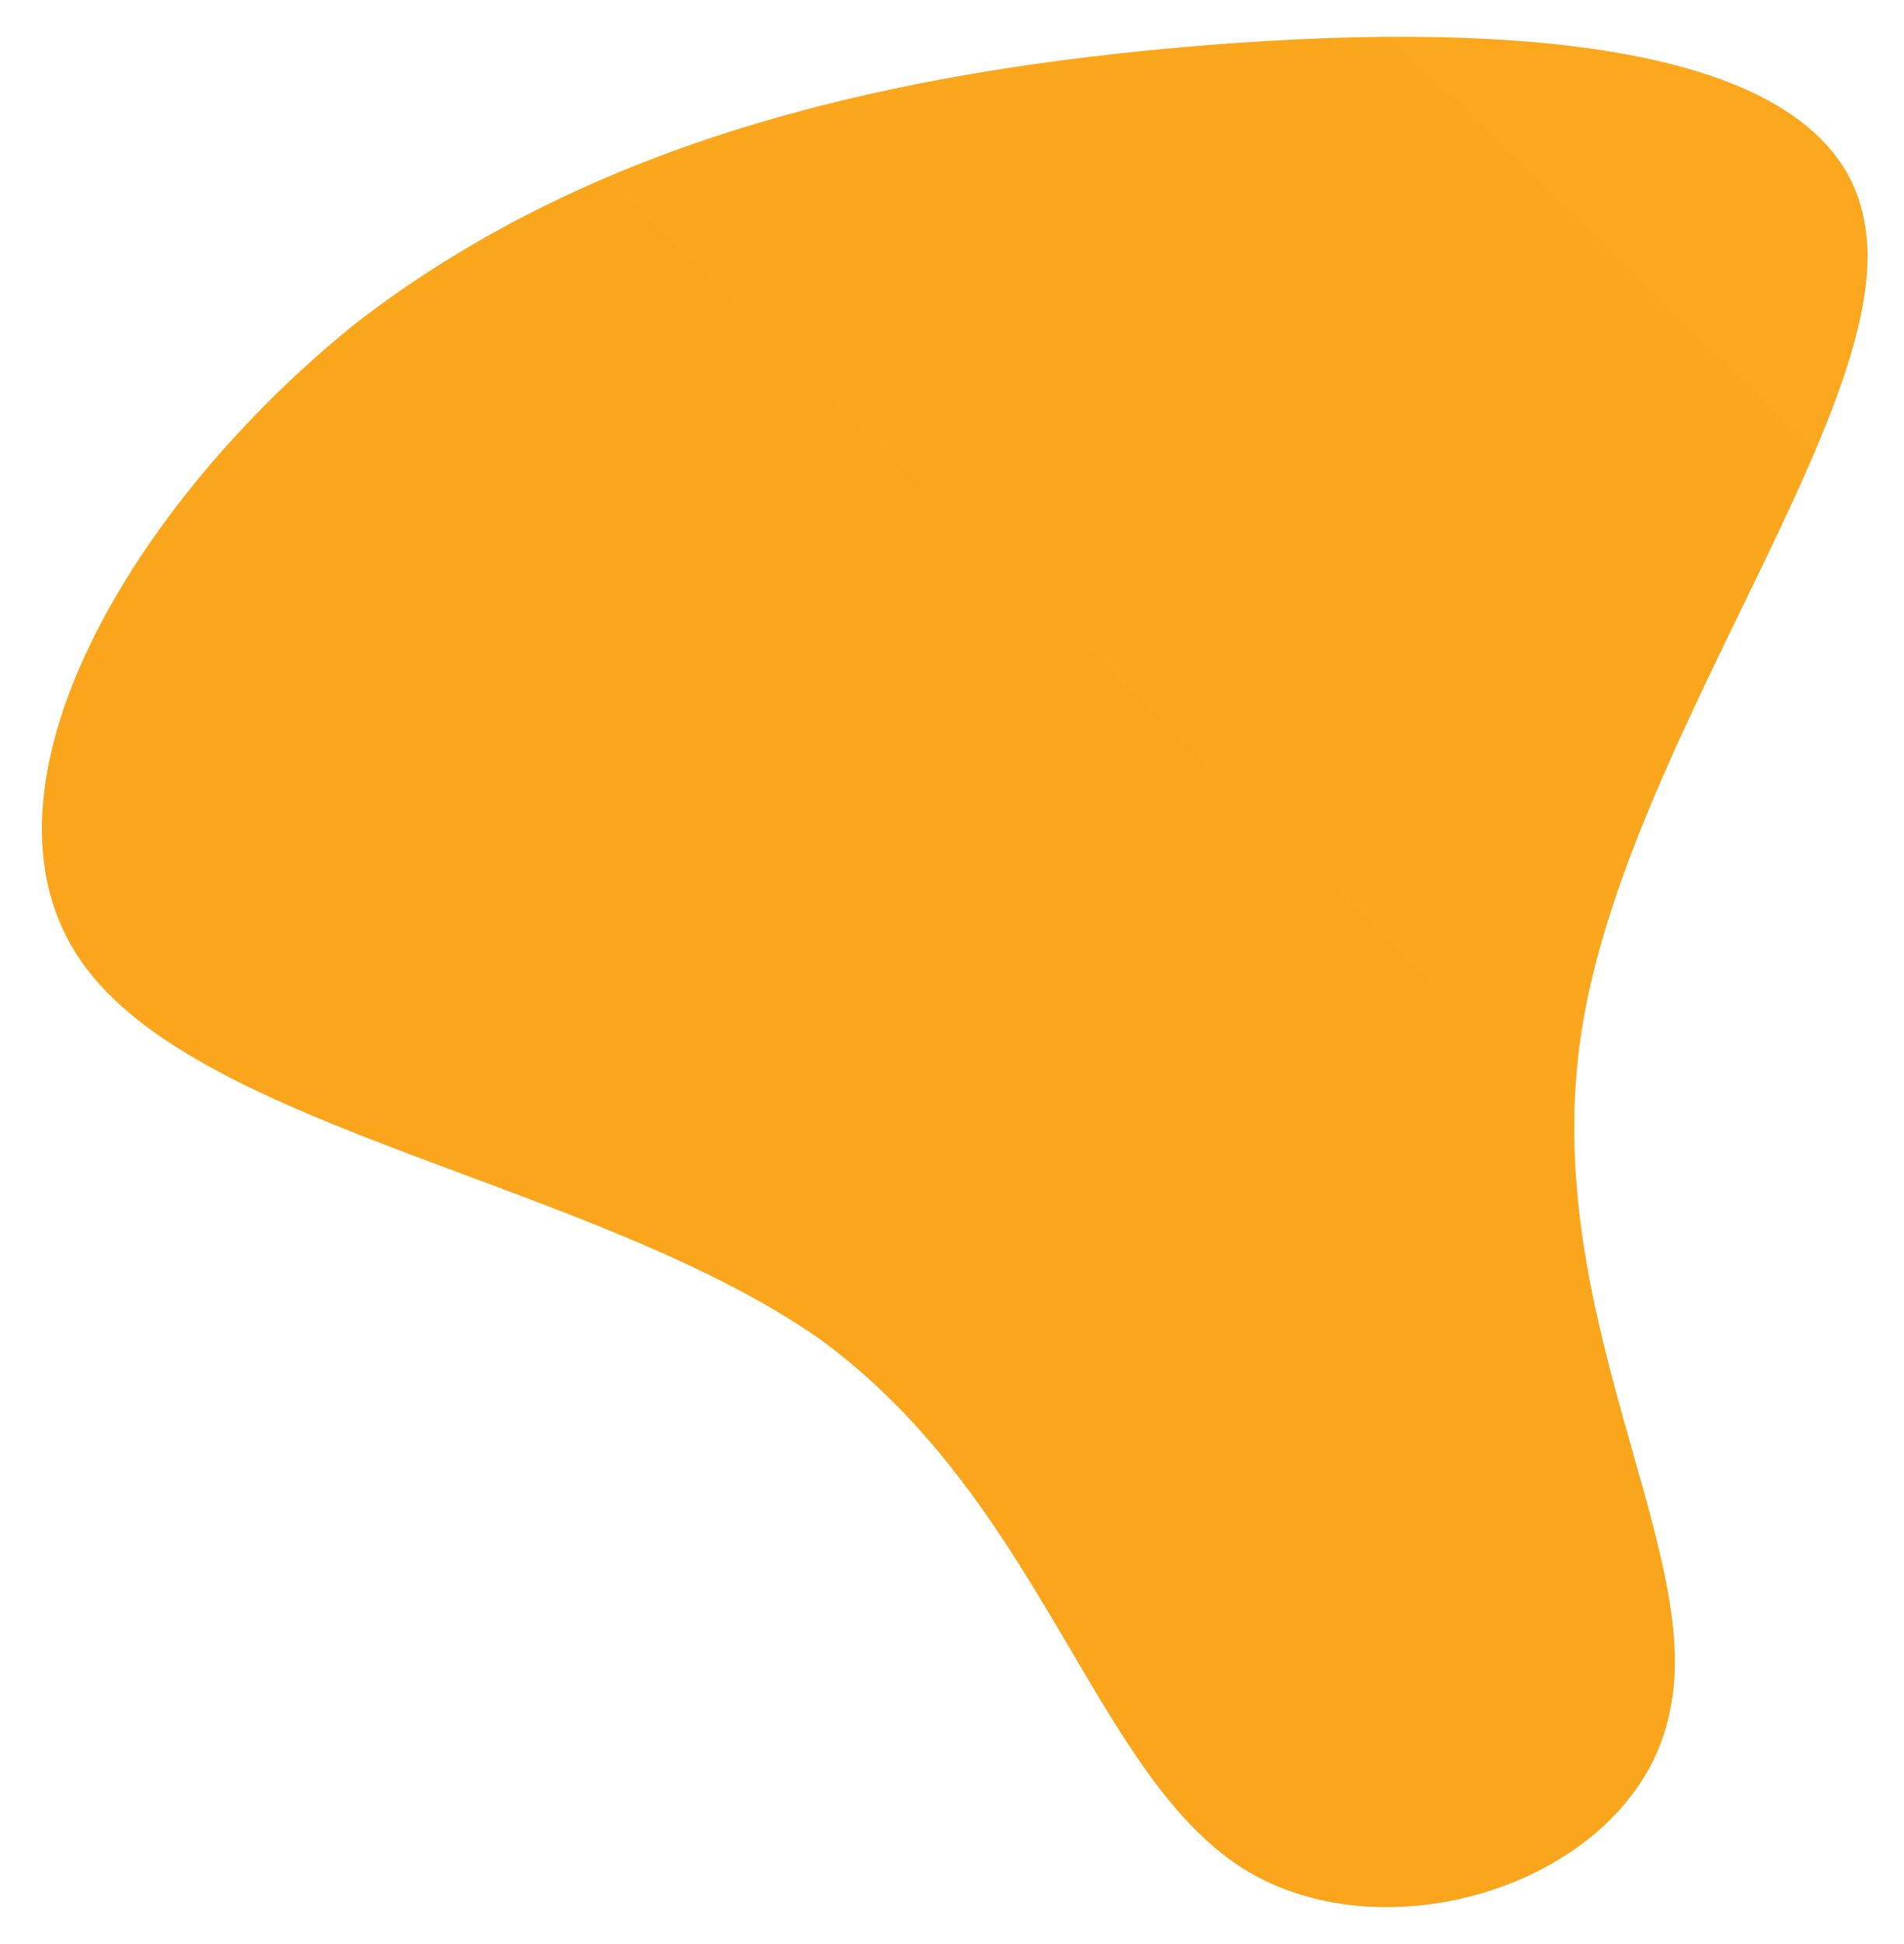 <svg version="1.2" xmlns="http://www.w3.org/2000/svg" viewBox="0 0 48 49" width="48" height="49"><defs><linearGradient id="P" gradientUnits="userSpaceOnUse"/><linearGradient id="g1" x1="1.3" y1="47.9" x2="46.9" y2="1.1" href="#P"><stop stop-color="#f9a41a"/><stop offset="1" stop-color="#fba81f"/></linearGradient><linearGradient id="g2" x1="1.3" y1="47.9" x2="46.9" y2="1.1" href="#P"><stop stop-color="#f9a41a"/><stop offset="1" stop-color="#fba81f"/></linearGradient></defs><style>.a{fill:url(#g1);stroke:url(#g2);stroke-width:.4}</style><path class="a" d="m46.8 5.6c0.9 4.4-5.9 12.9-7.1 20.2-1.2 7.2 3.1 13.3 2.2 17.3-0.8 4.1-6.9 6.1-10.5 3.8-3.7-2.4-5-9.2-10.6-13.3-5.7-4-15.7-5.3-18.6-9.5-2.9-4.2 1.3-11.3 6.9-15.8 5.7-4.4 12.8-6.2 20.6-6.9 7.8-0.7 16.3-0.3 17.1 4.2z"/></svg>